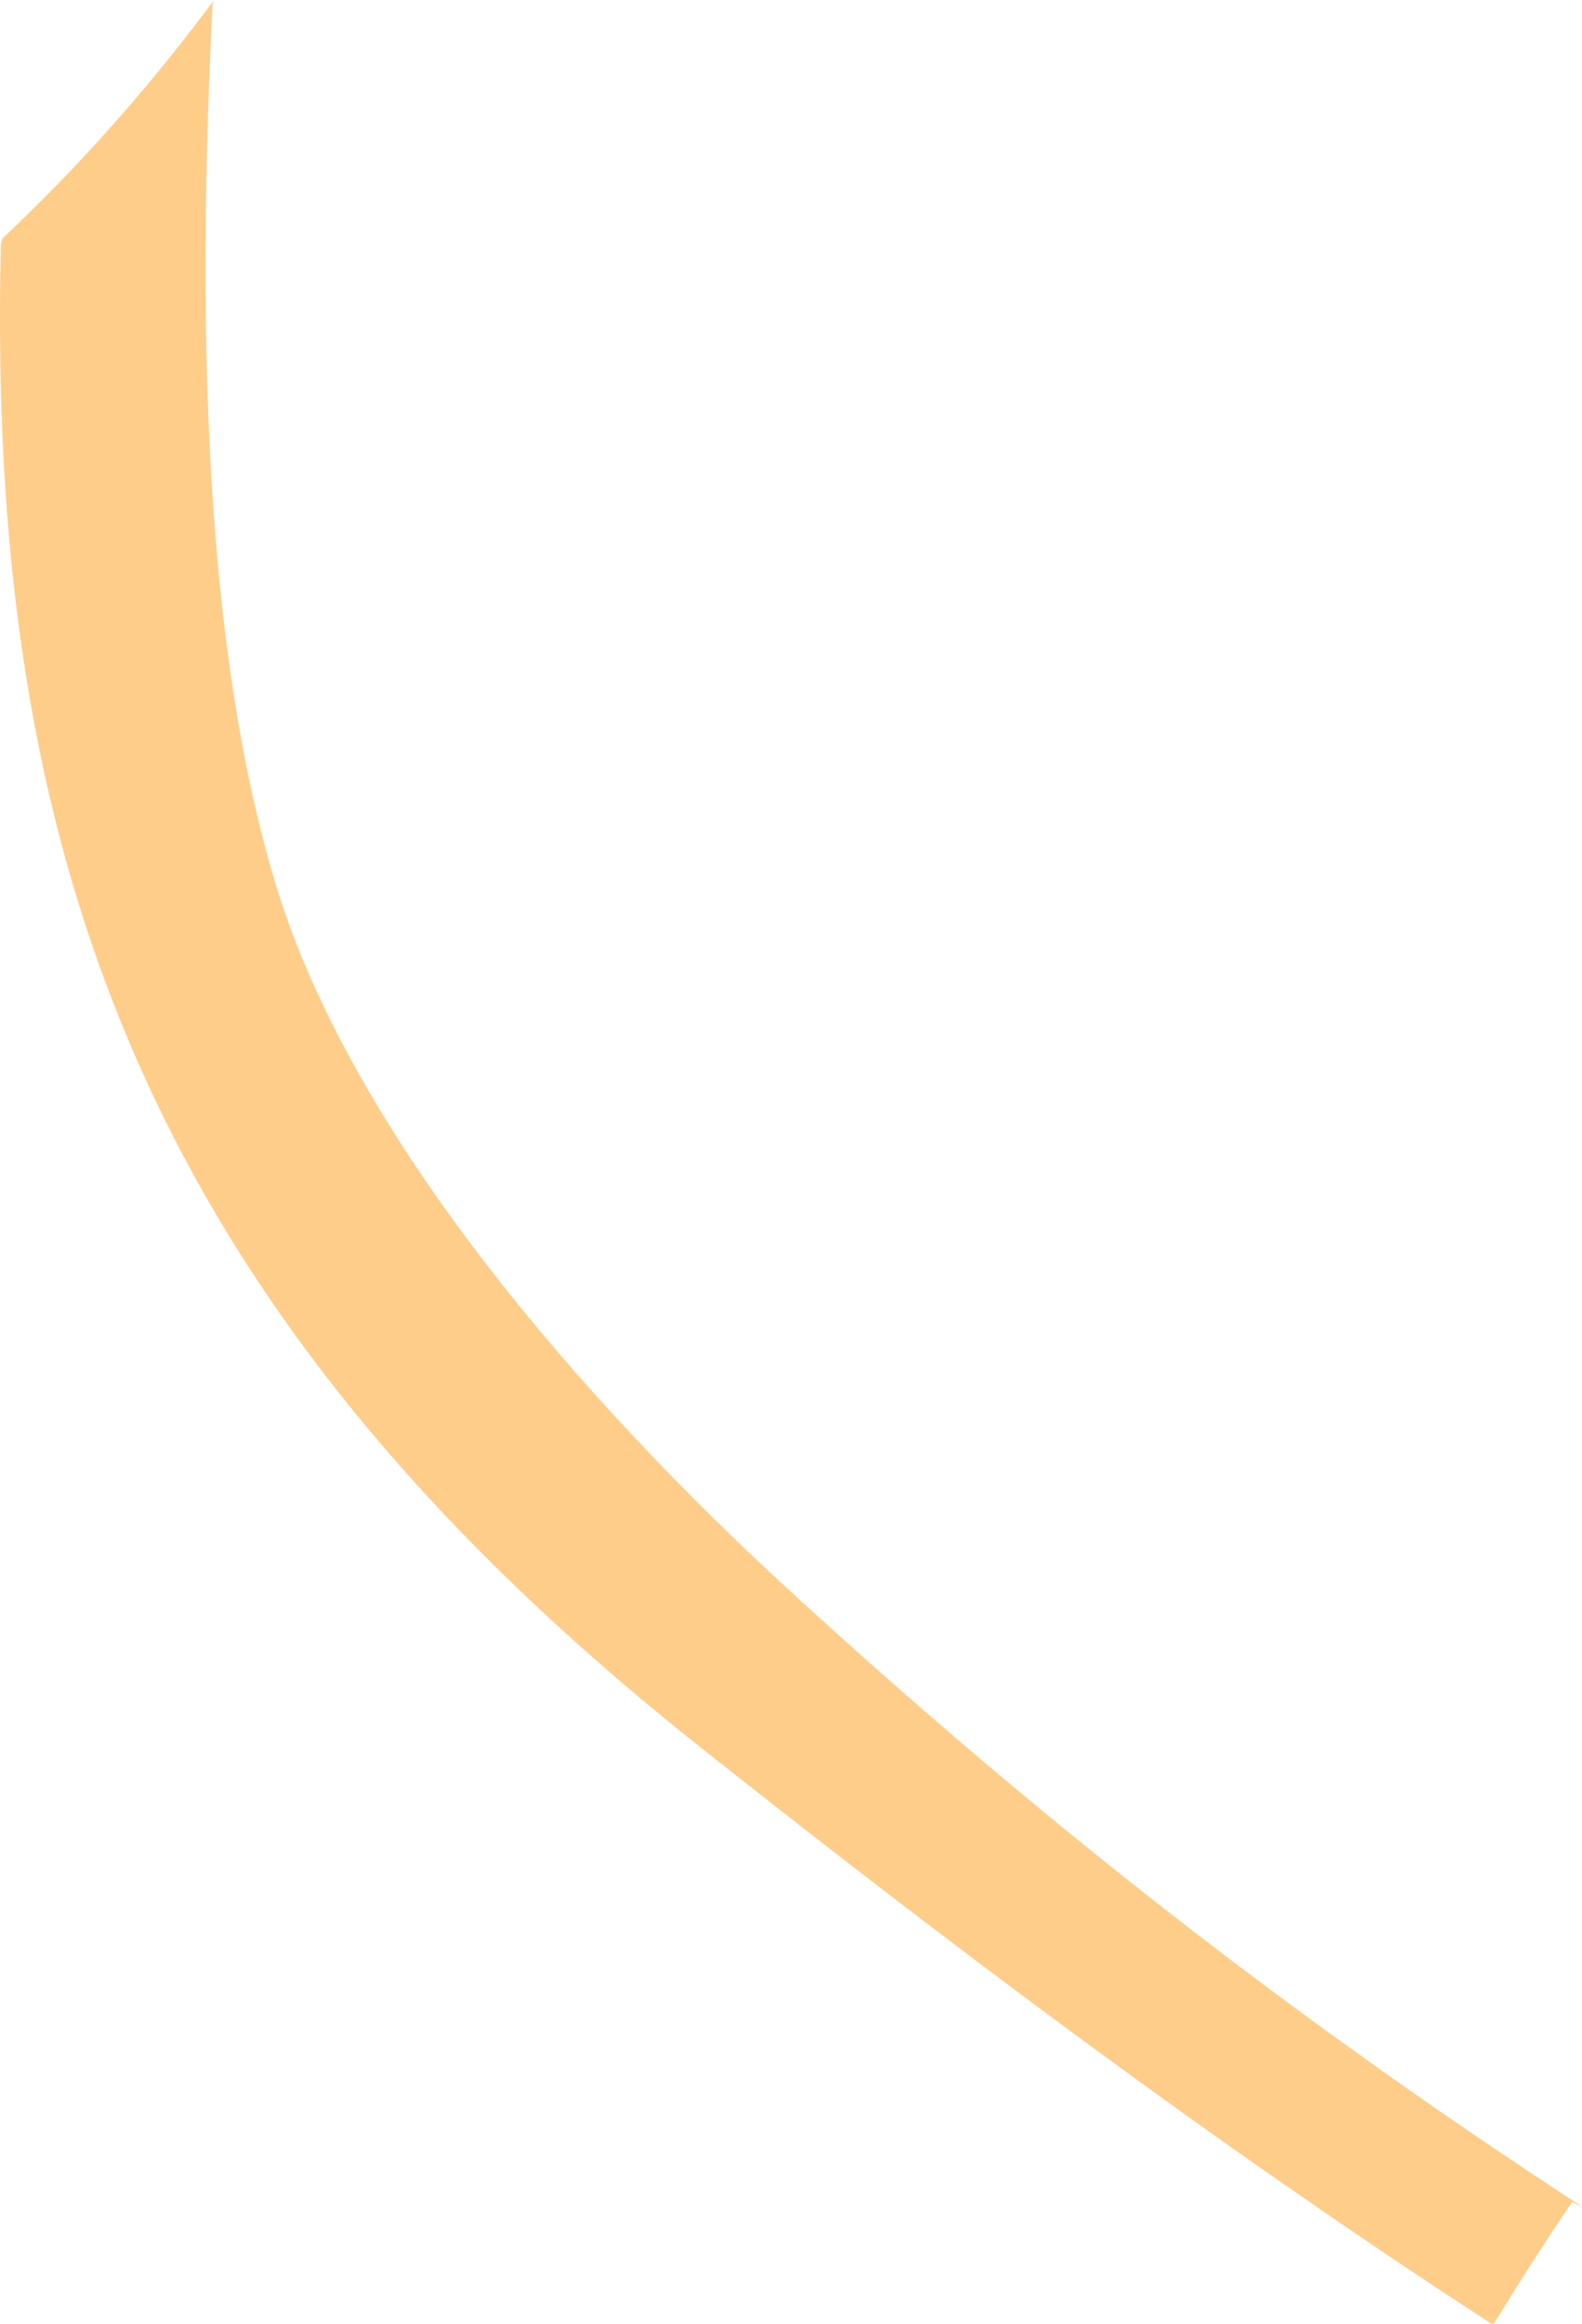 <?xml version="1.0" encoding="iso-8859-1"?>
<!-- Generator: Adobe Illustrator 16.0.0, SVG Export Plug-In . SVG Version: 6.00 Build 0)  -->
<!DOCTYPE svg PUBLIC "-//W3C//DTD SVG 1.1//EN" "http://www.w3.org/Graphics/SVG/1.1/DTD/svg11.dtd">
<svg version="1.1" id="Layer_1" xmlns="http://www.w3.org/2000/svg" xmlns:xlink="http://www.w3.org/1999/xlink" x="0px" y="0px"
	 width="10.836px" height="15.907px" viewBox="0 0 10.836 15.907" style="enable-background:new 0 0 10.836 15.907;"
	 xml:space="preserve">
<path style="fill:#FFCD8A;" d="M10.218,15.907c-1.917-1.242-3.705-2.59-5.409-3.938C0.986,8.943-0.093,5.85,0.006,1.675l0.011-0.043
	C0.591,1.092,1.06,0.546,1.467,0L1.456,0.025C1.312,2.898,1.501,4.768,1.887,6.049c0.521,1.728,2.108,3.541,3.508,4.826
	c1.728,1.586,3.457,2.938,5.441,4.229l-0.068-0.031c-0.184,0.271-0.362,0.549-0.534,0.829L10.218,15.907z"/>
</svg>
